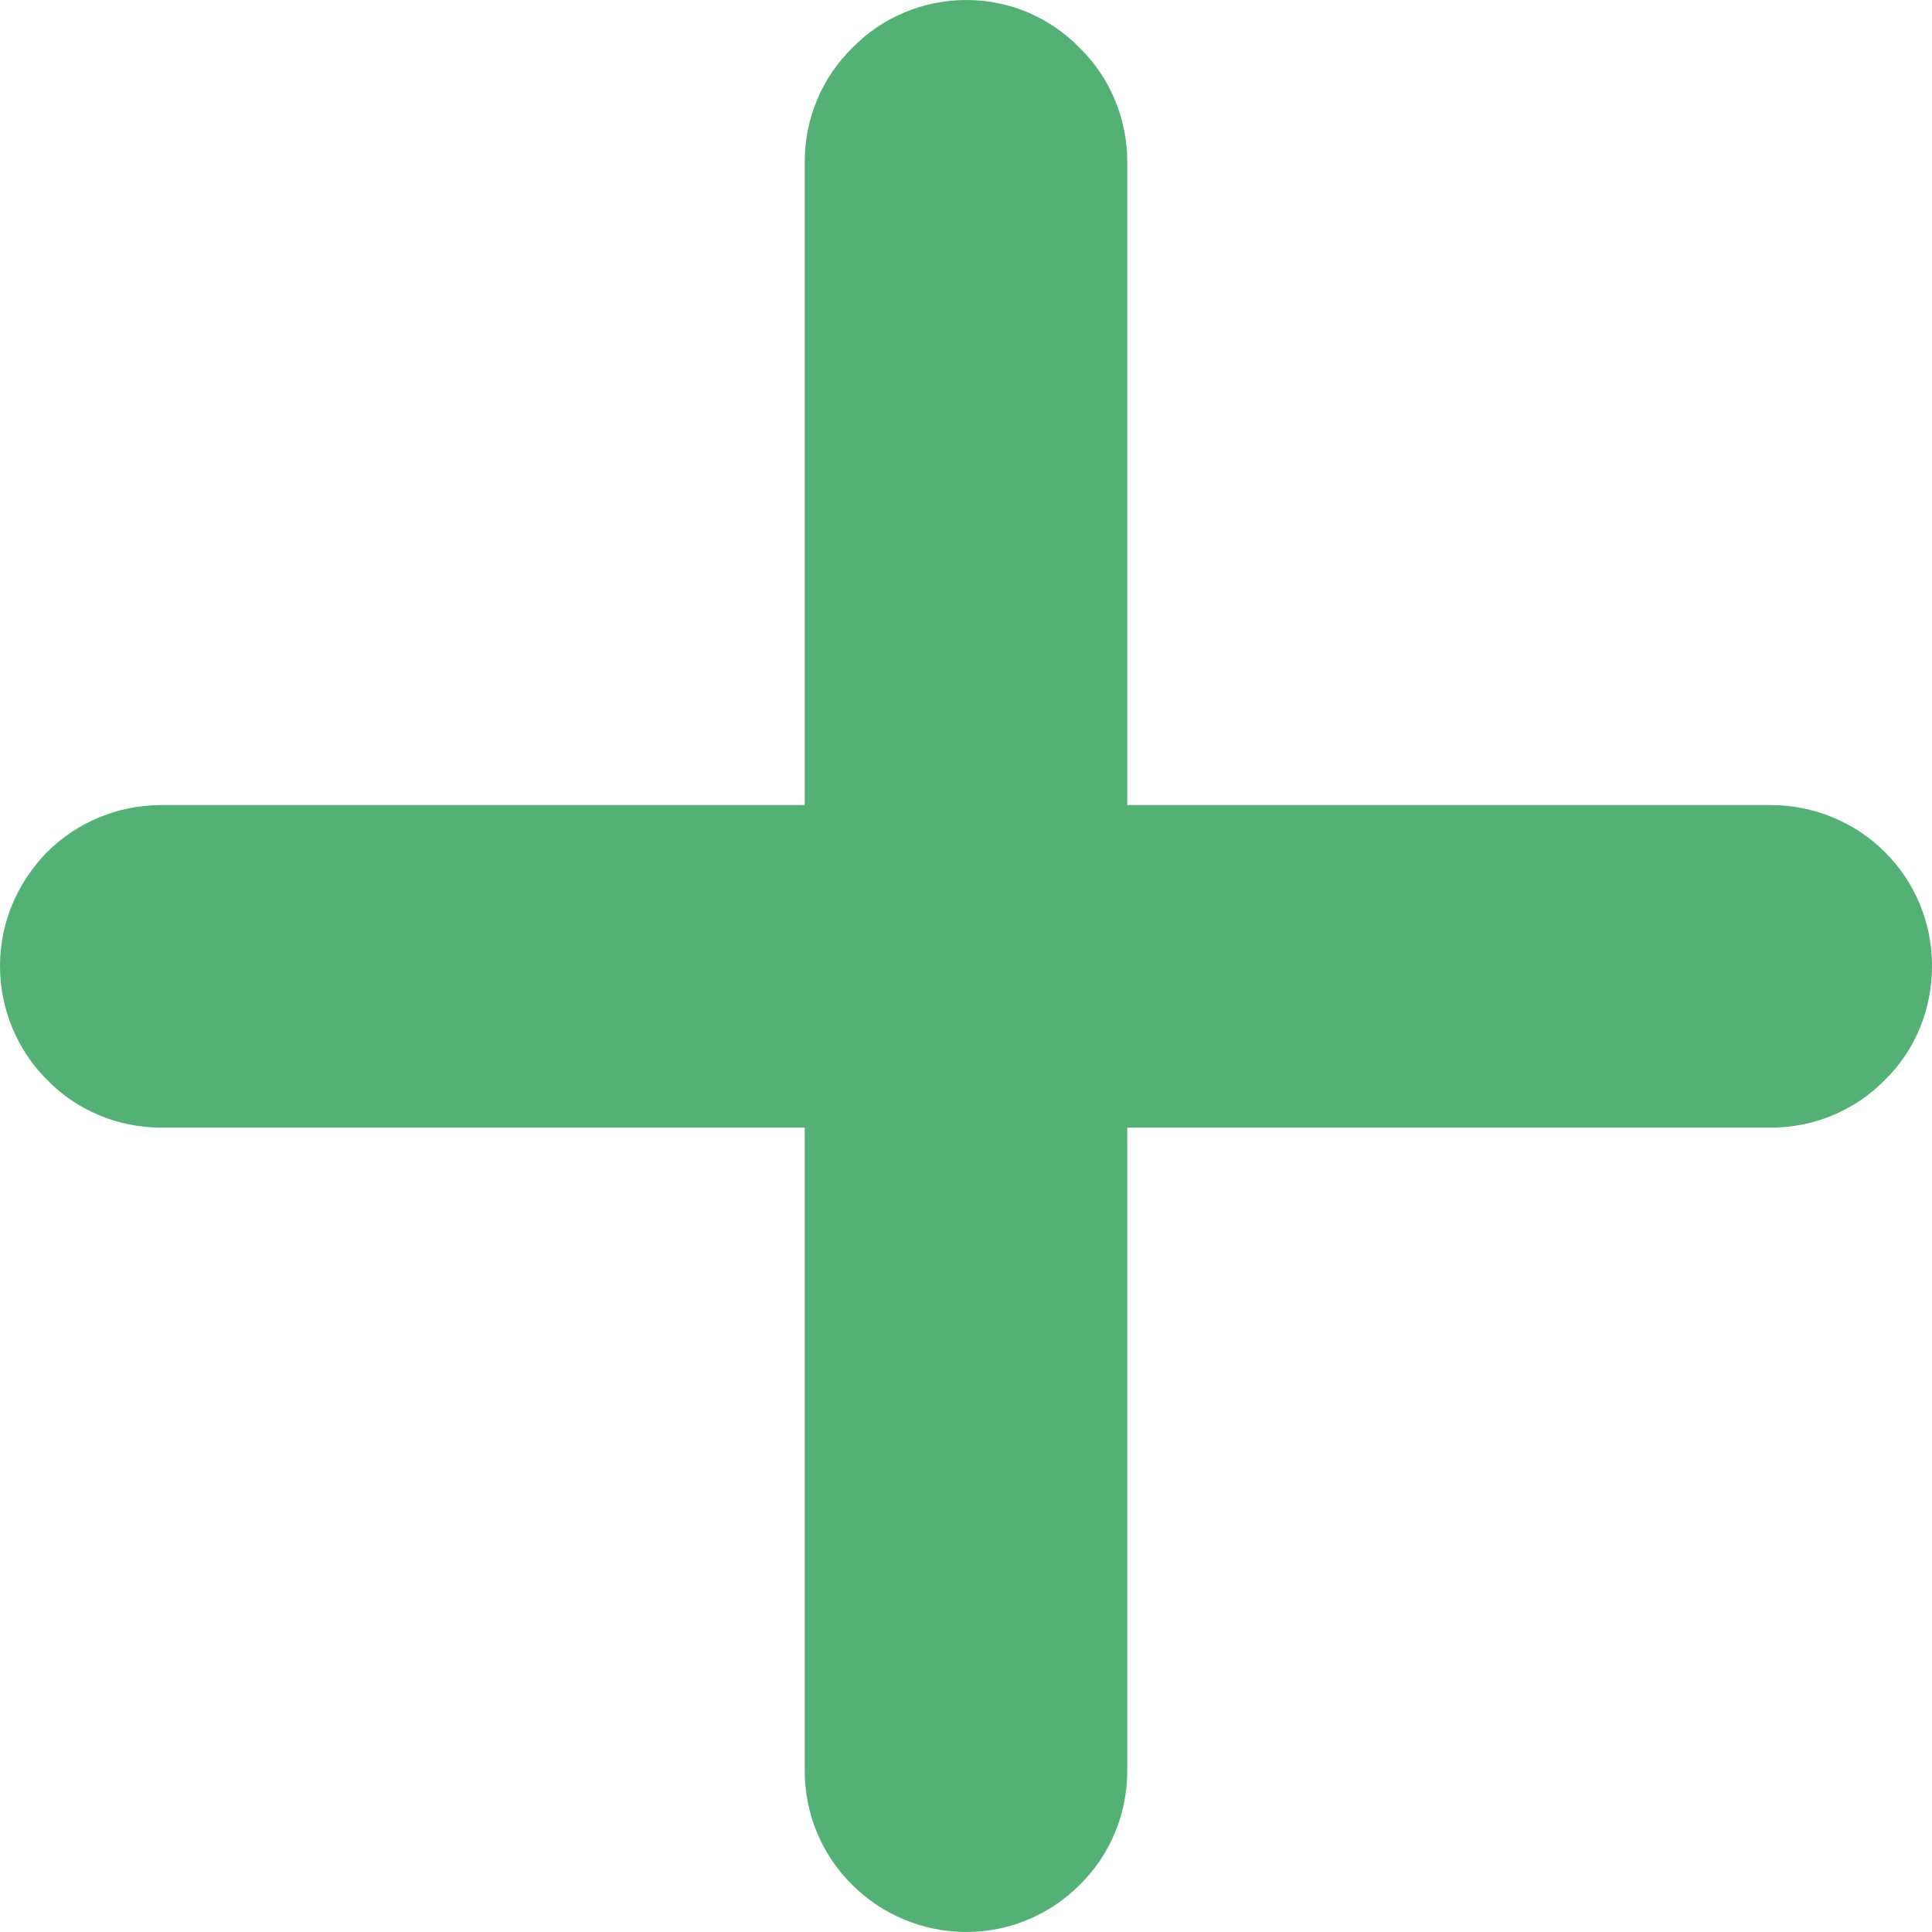 <svg width="17" height="17" viewBox="0 0 17 17" fill="none" xmlns="http://www.w3.org/2000/svg">
<path d="M17 8.5C17 8.876 16.856 9.239 16.586 9.502C16.323 9.772 15.96 9.922 15.584 9.922H9.919V15.584C9.919 15.96 9.769 16.323 9.499 16.587C9.236 16.85 8.879 17 8.503 17C8.127 17 7.764 16.85 7.501 16.587C7.231 16.323 7.081 15.96 7.081 15.584V9.922H1.416C1.04 9.922 0.677 9.772 0.414 9.502C0.15 9.239 0 8.876 0 8.5C0 8.124 0.15 7.767 0.414 7.498C0.677 7.235 1.04 7.084 1.416 7.084H7.081V1.422C7.081 1.046 7.231 0.683 7.501 0.42C7.764 0.15 8.127 0 8.503 0C8.879 0 9.236 0.15 9.499 0.42C9.769 0.683 9.919 1.046 9.919 1.422V7.084H15.584C15.96 7.084 16.323 7.235 16.586 7.498C16.856 7.767 17 8.124 17 8.5Z" fill="#53B175"/>
</svg>
